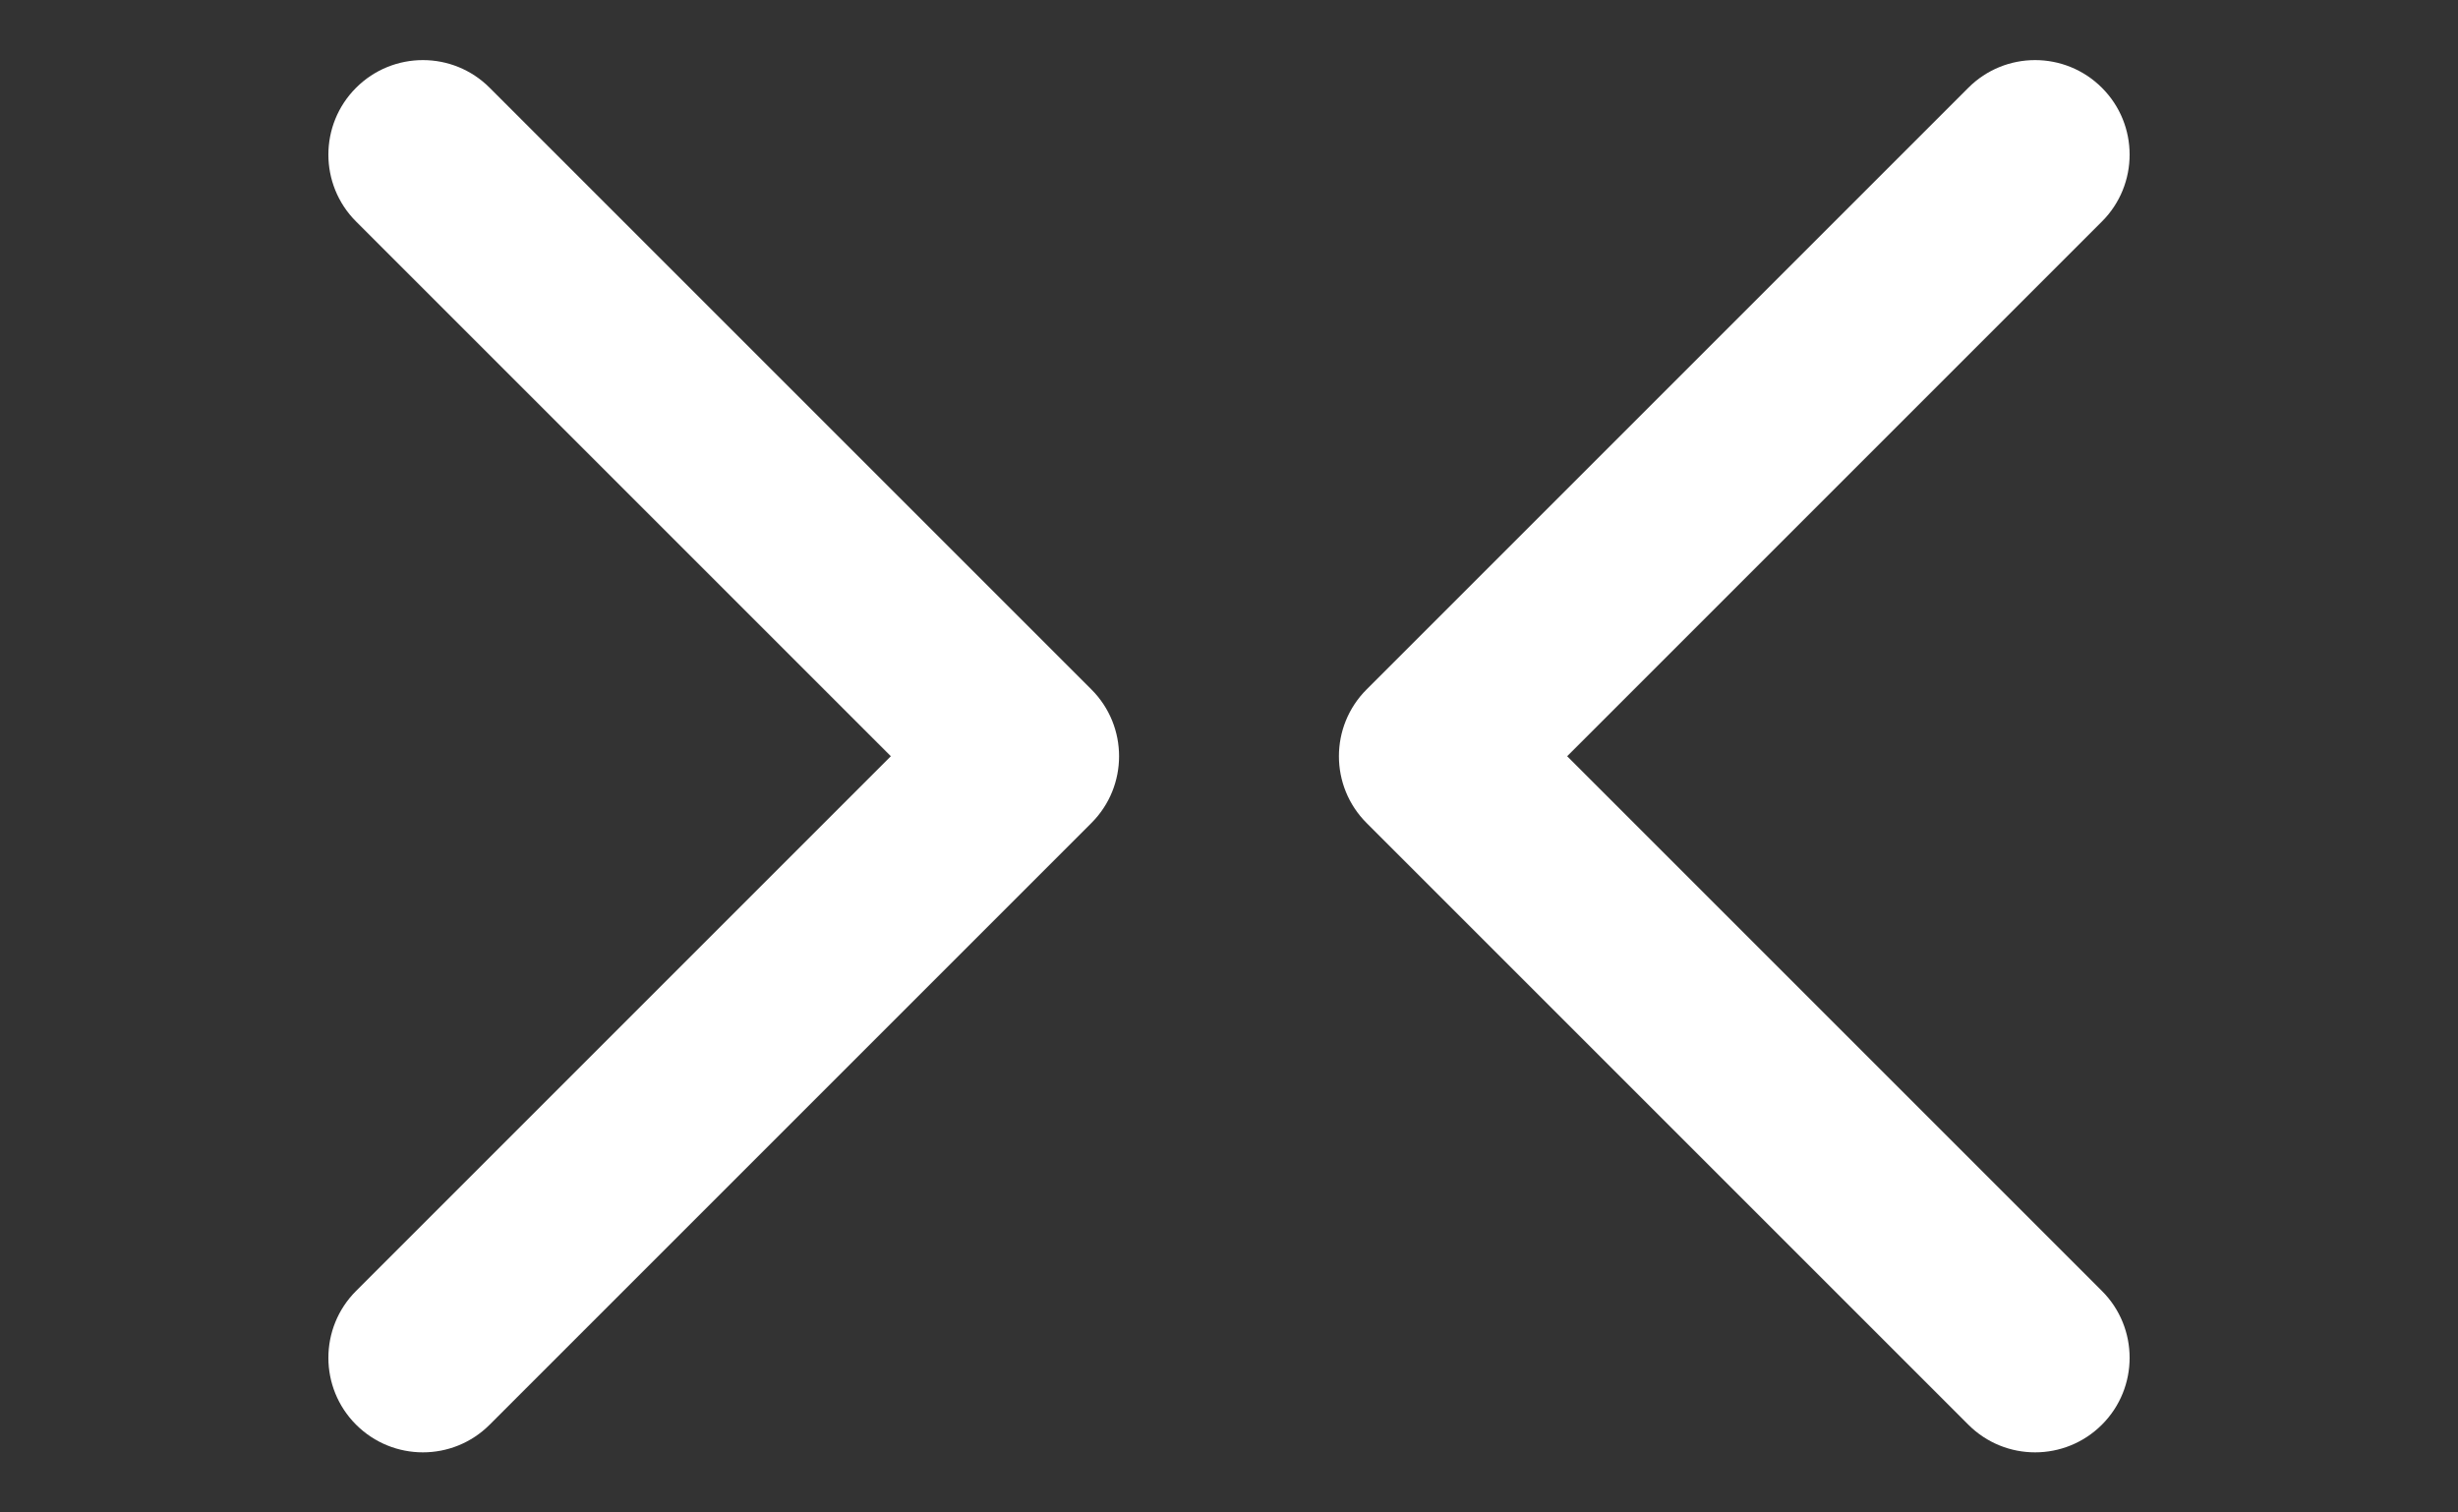 <svg width="26" height="16" viewBox="0 0 26 16" fill="none" xmlns="http://www.w3.org/2000/svg">
<rect x="0" y="0" width="26" height="16" fill="#333333" stroke="none"/>
<path d="M14.456 7.293C14.065 7.683 14.065 8.317 14.456 8.707L20.82 15.071C21.21 15.462 21.843 15.462 22.234 15.071C22.624 14.681 22.624 14.047 22.234 13.657L16.577 8L22.234 2.343C22.624 1.953 22.624 1.319 22.234 0.929C21.843 0.538 21.21 0.538 20.82 0.929L14.456 7.293ZM15.58 8V7H15.163V8V9H15.58V8Z" fill="white"/>
<path d="M11.544 7.293C11.935 7.683 11.935 8.317 11.544 8.707L5.18 15.071C4.79 15.462 4.157 15.462 3.766 15.071C3.376 14.681 3.376 14.047 3.766 13.657L9.423 8L3.766 2.343C3.376 1.953 3.376 1.319 3.766 0.929C4.157 0.538 4.79 0.538 5.18 0.929L11.544 7.293ZM9.721 8V7H10.837V8V9H9.721V8Z" fill="white"/>
</svg>
